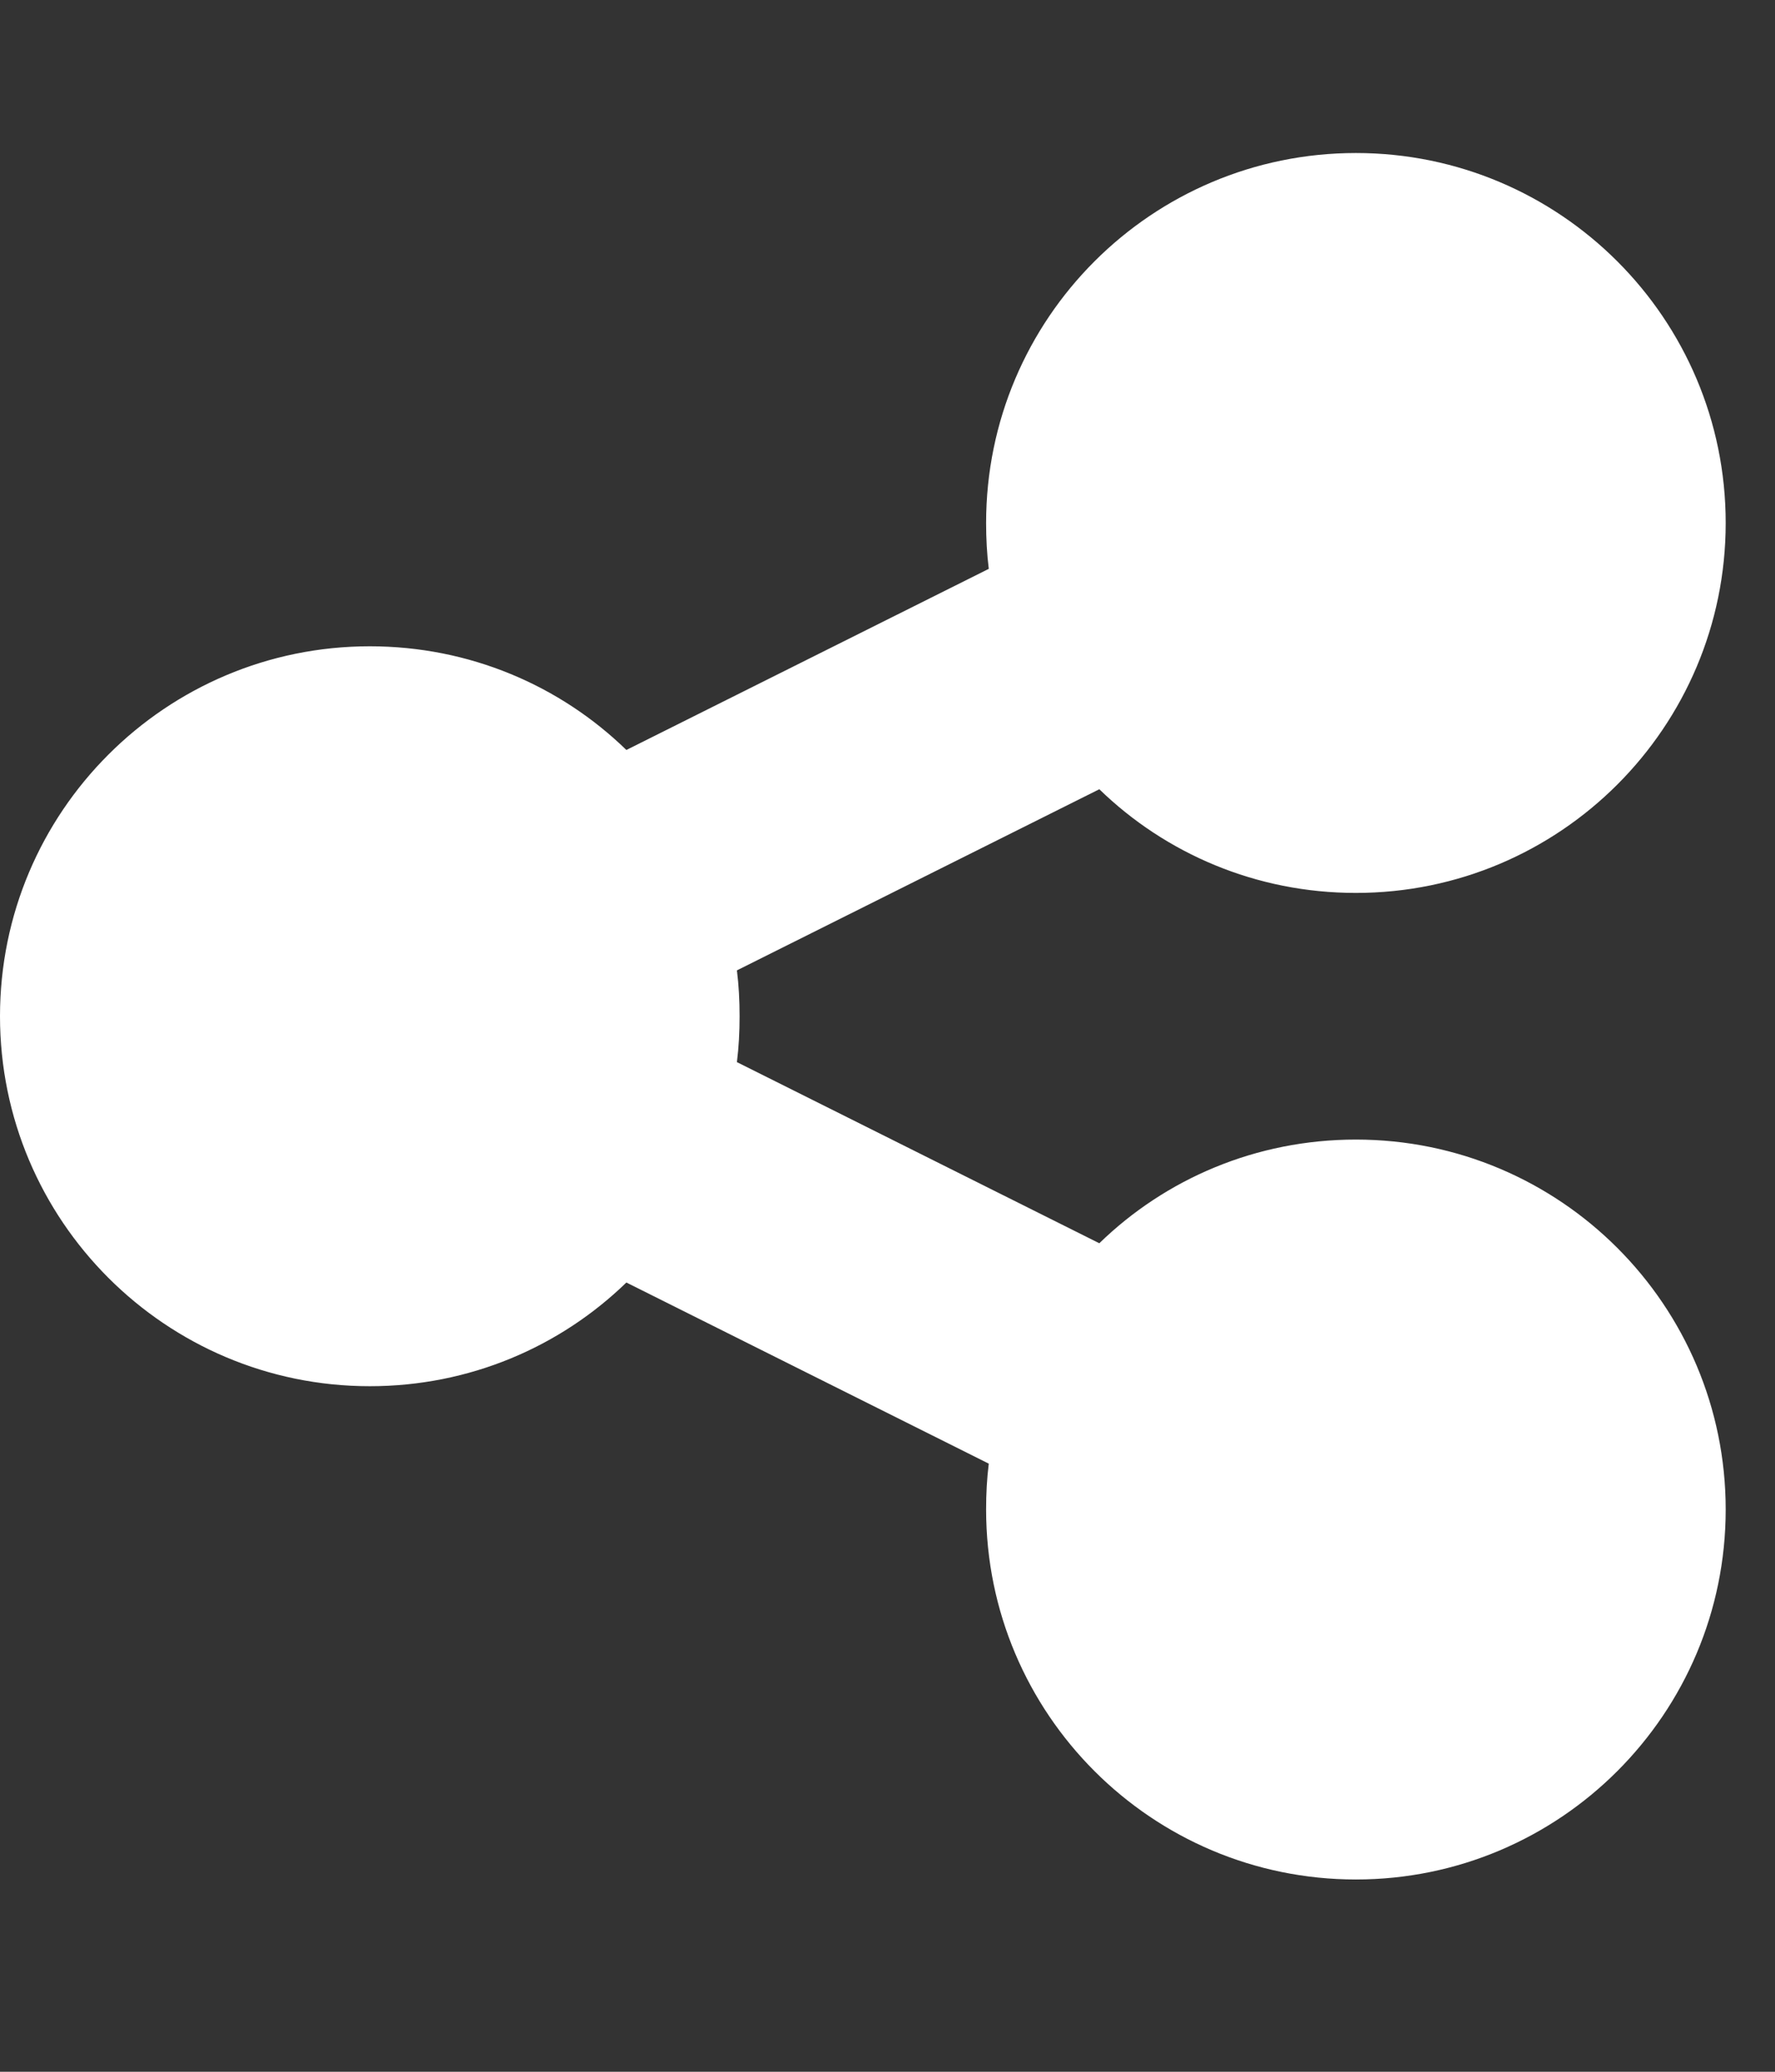 <svg width="18" height="21" viewBox="0 0 18 21" fill="none" xmlns="http://www.w3.org/2000/svg">
<rect x="0" y="0" width="18" height="21" fill="#333333" stroke="none"/>
<g id="Frame" clip-path="url(#clip0_11_842)">
<path id="Vector" d="M13.75 9.051C15.82 9.051 17.5 7.371 17.5 5.301C17.5 3.23 15.82 1.551 13.75 1.551C11.68 1.551 10 3.23 10 5.301C10 5.457 10.008 5.613 10.027 5.766L6.352 7.602C5.68 6.949 4.762 6.551 3.75 6.551C1.68 6.551 0 8.23 0 10.301C0 12.371 1.68 14.051 3.75 14.051C4.762 14.051 5.68 13.652 6.352 13L10.027 14.836C10.008 14.988 10 15.141 10 15.301C10 17.371 11.68 19.051 13.75 19.051C15.82 19.051 17.5 17.371 17.5 15.301C17.5 13.23 15.82 11.551 13.75 11.551C12.738 11.551 11.82 11.949 11.148 12.602L7.473 10.766C7.492 10.613 7.5 10.461 7.5 10.301C7.5 10.141 7.492 9.988 7.473 9.836L11.148 8C11.82 8.652 12.738 9.051 13.75 9.051Z" fill="white"/>
</g>
<defs>
<clipPath id="clip0_11_842">
<rect width="17.5" height="20" fill="white" transform="translate(0 0.301)"/>
</clipPath>
</defs>
</svg>
